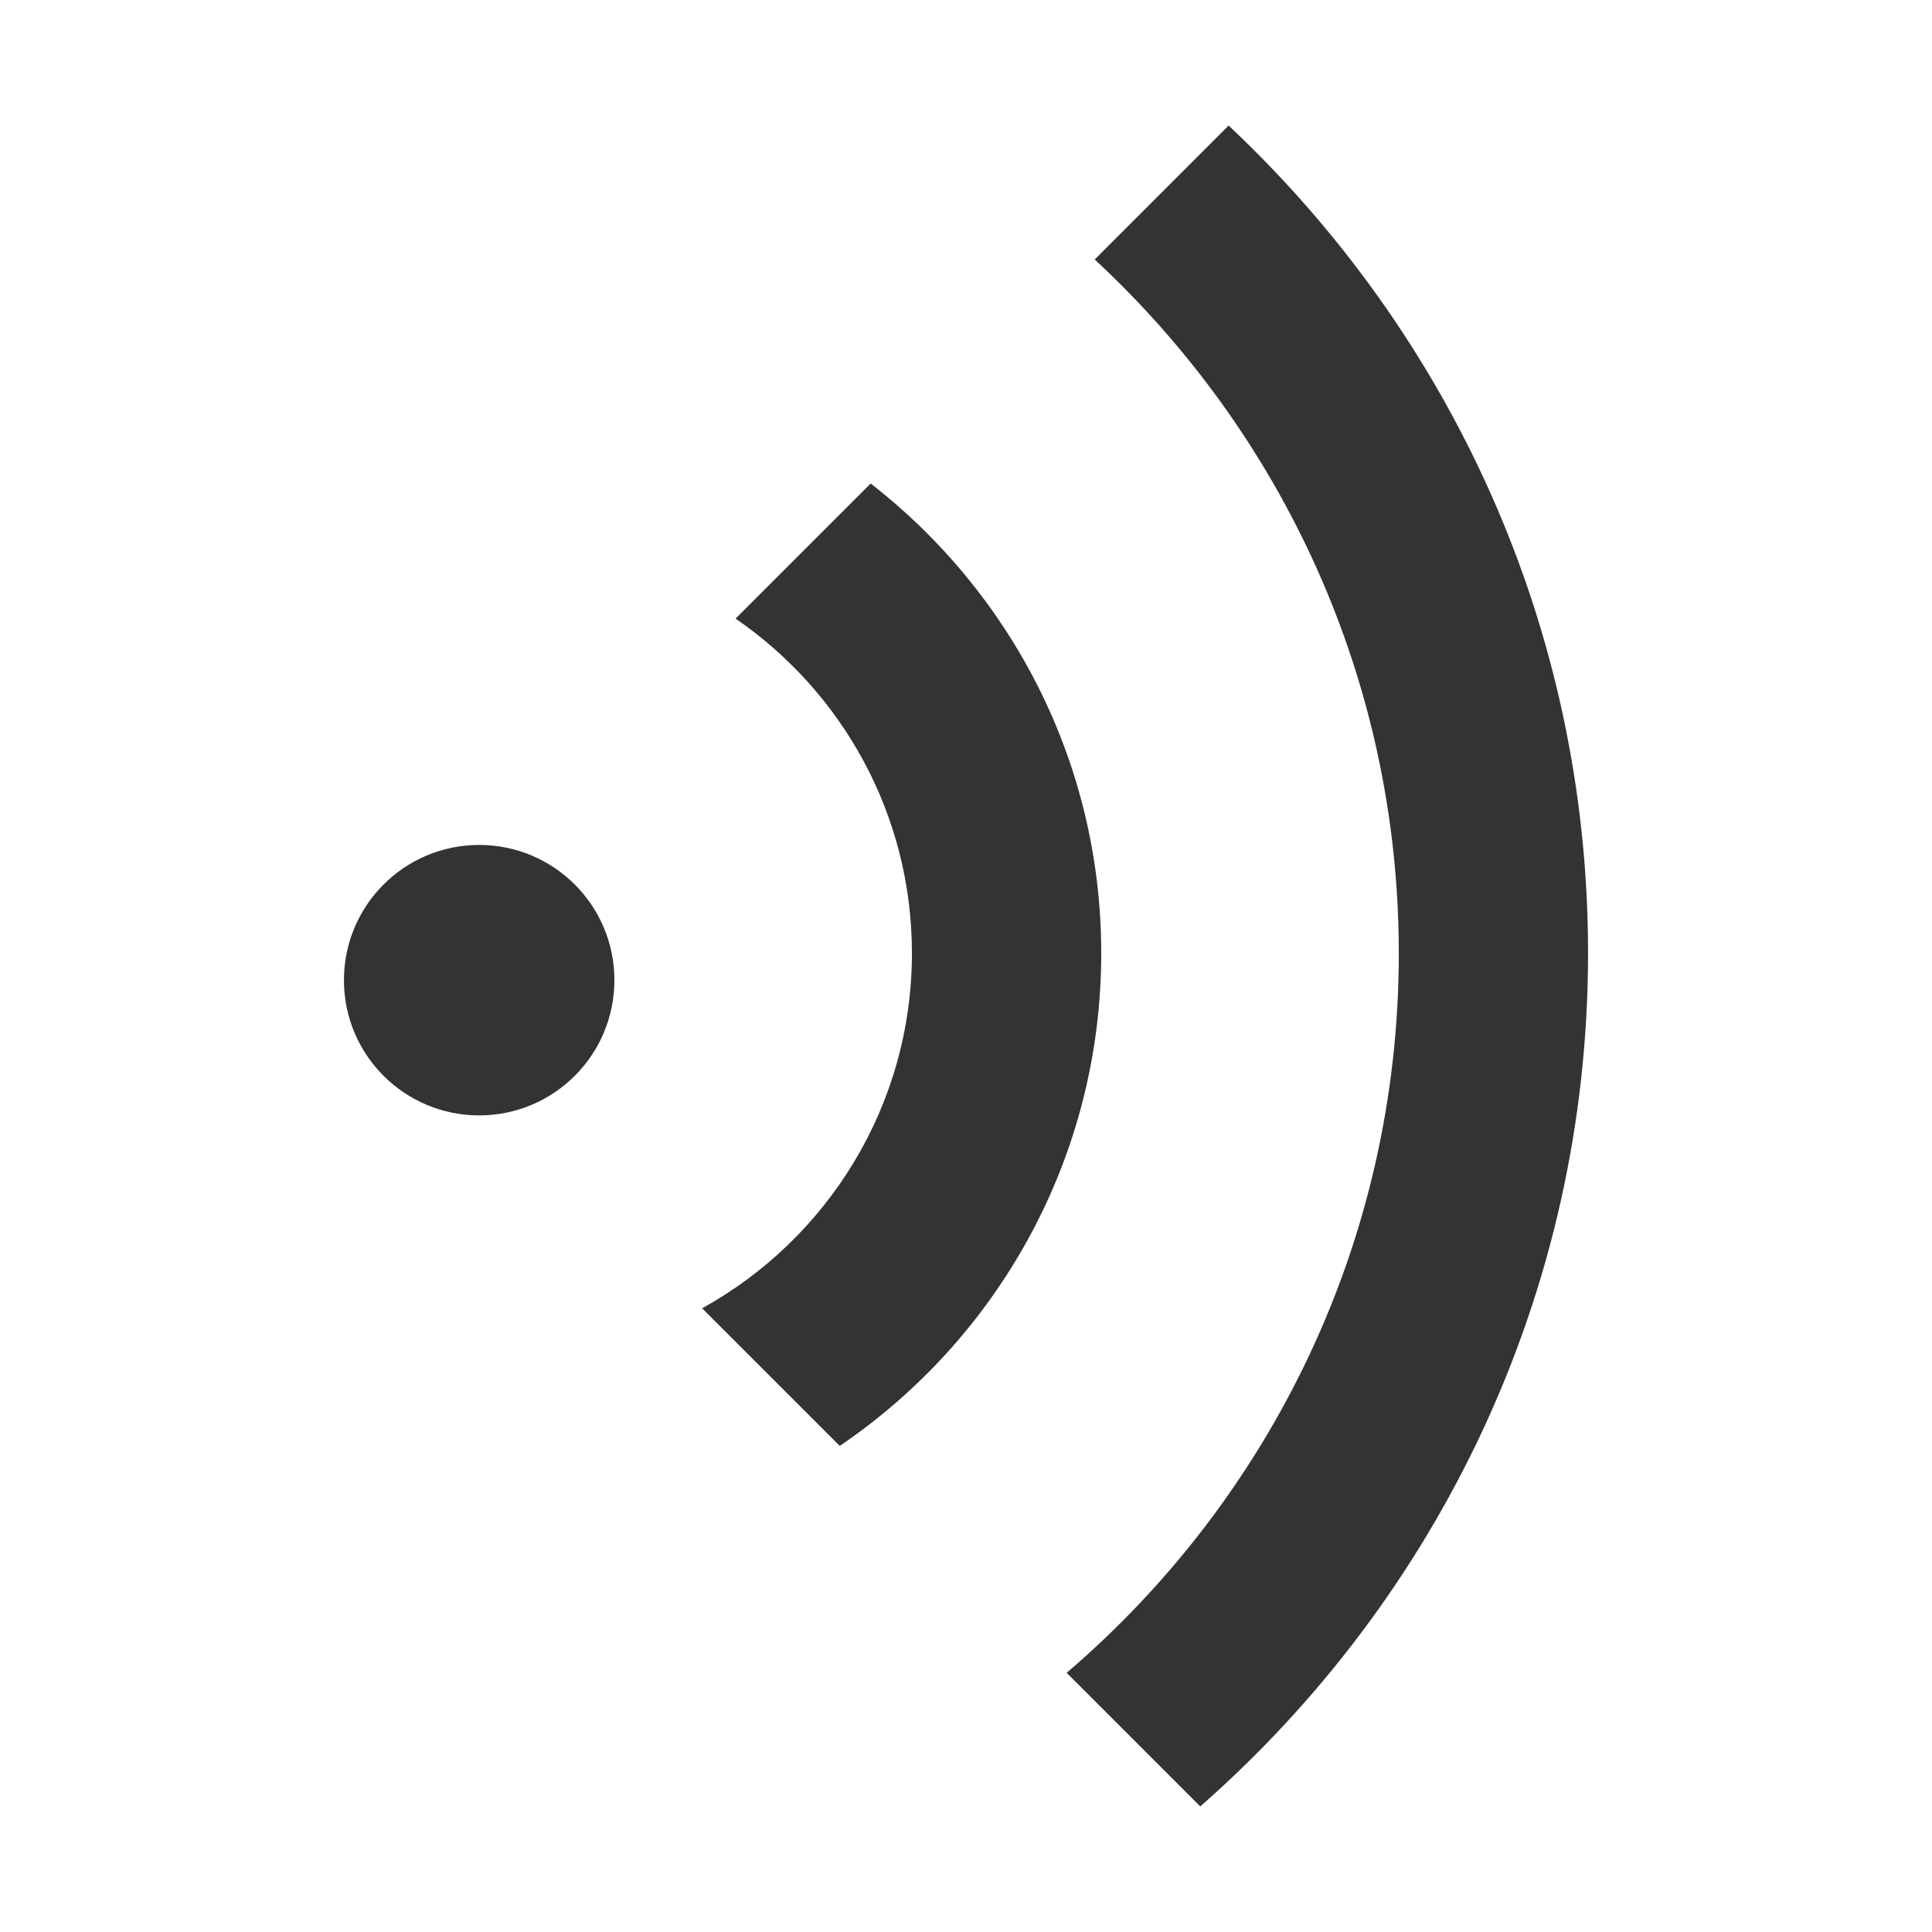 <?xml version="1.0" standalone="no"?><!DOCTYPE svg PUBLIC "-//W3C//DTD SVG 1.1//EN" "http://www.w3.org/Graphics/SVG/1.1/DTD/svg11.dtd"><svg t="1710649883209" class="icon" viewBox="0 0 1024 1024" version="1.1" xmlns="http://www.w3.org/2000/svg" p-id="16173" xmlns:xlink="http://www.w3.org/1999/xlink" width="48" height="48"><path d="M636.165 957.44l-70.804-70.81c107.592-92.063 176.031-228.588 176.031-381.317 0-145.495-62.285-276.122-161.178-367.775L651.192 66.56c117.012 109.829 190.51 265.477 190.51 438.61 0 180.444-79.78 341.908-205.537 452.27z" fill="#333333" p-id="16174"></path><path d="M445.087 766.356l-72.94-72.929c66.284-36.644 111.191-107.167 111.191-188.257 0-73.615-37.048-138.522-93.471-177.29l71.624-71.613C535.721 313.974 583.68 403.881 583.68 505.17c0 108.657-54.958 204.447-138.593 261.187zM253.967 591.186c-39.578 0-71.67-32.082-71.67-71.675 0-39.598 32.087-71.675 71.67-71.675 39.608 0 71.68 32.077 71.68 71.675 0 39.593-32.072 71.675-71.68 71.675z" fill="#333333" p-id="16175"></path></svg>
